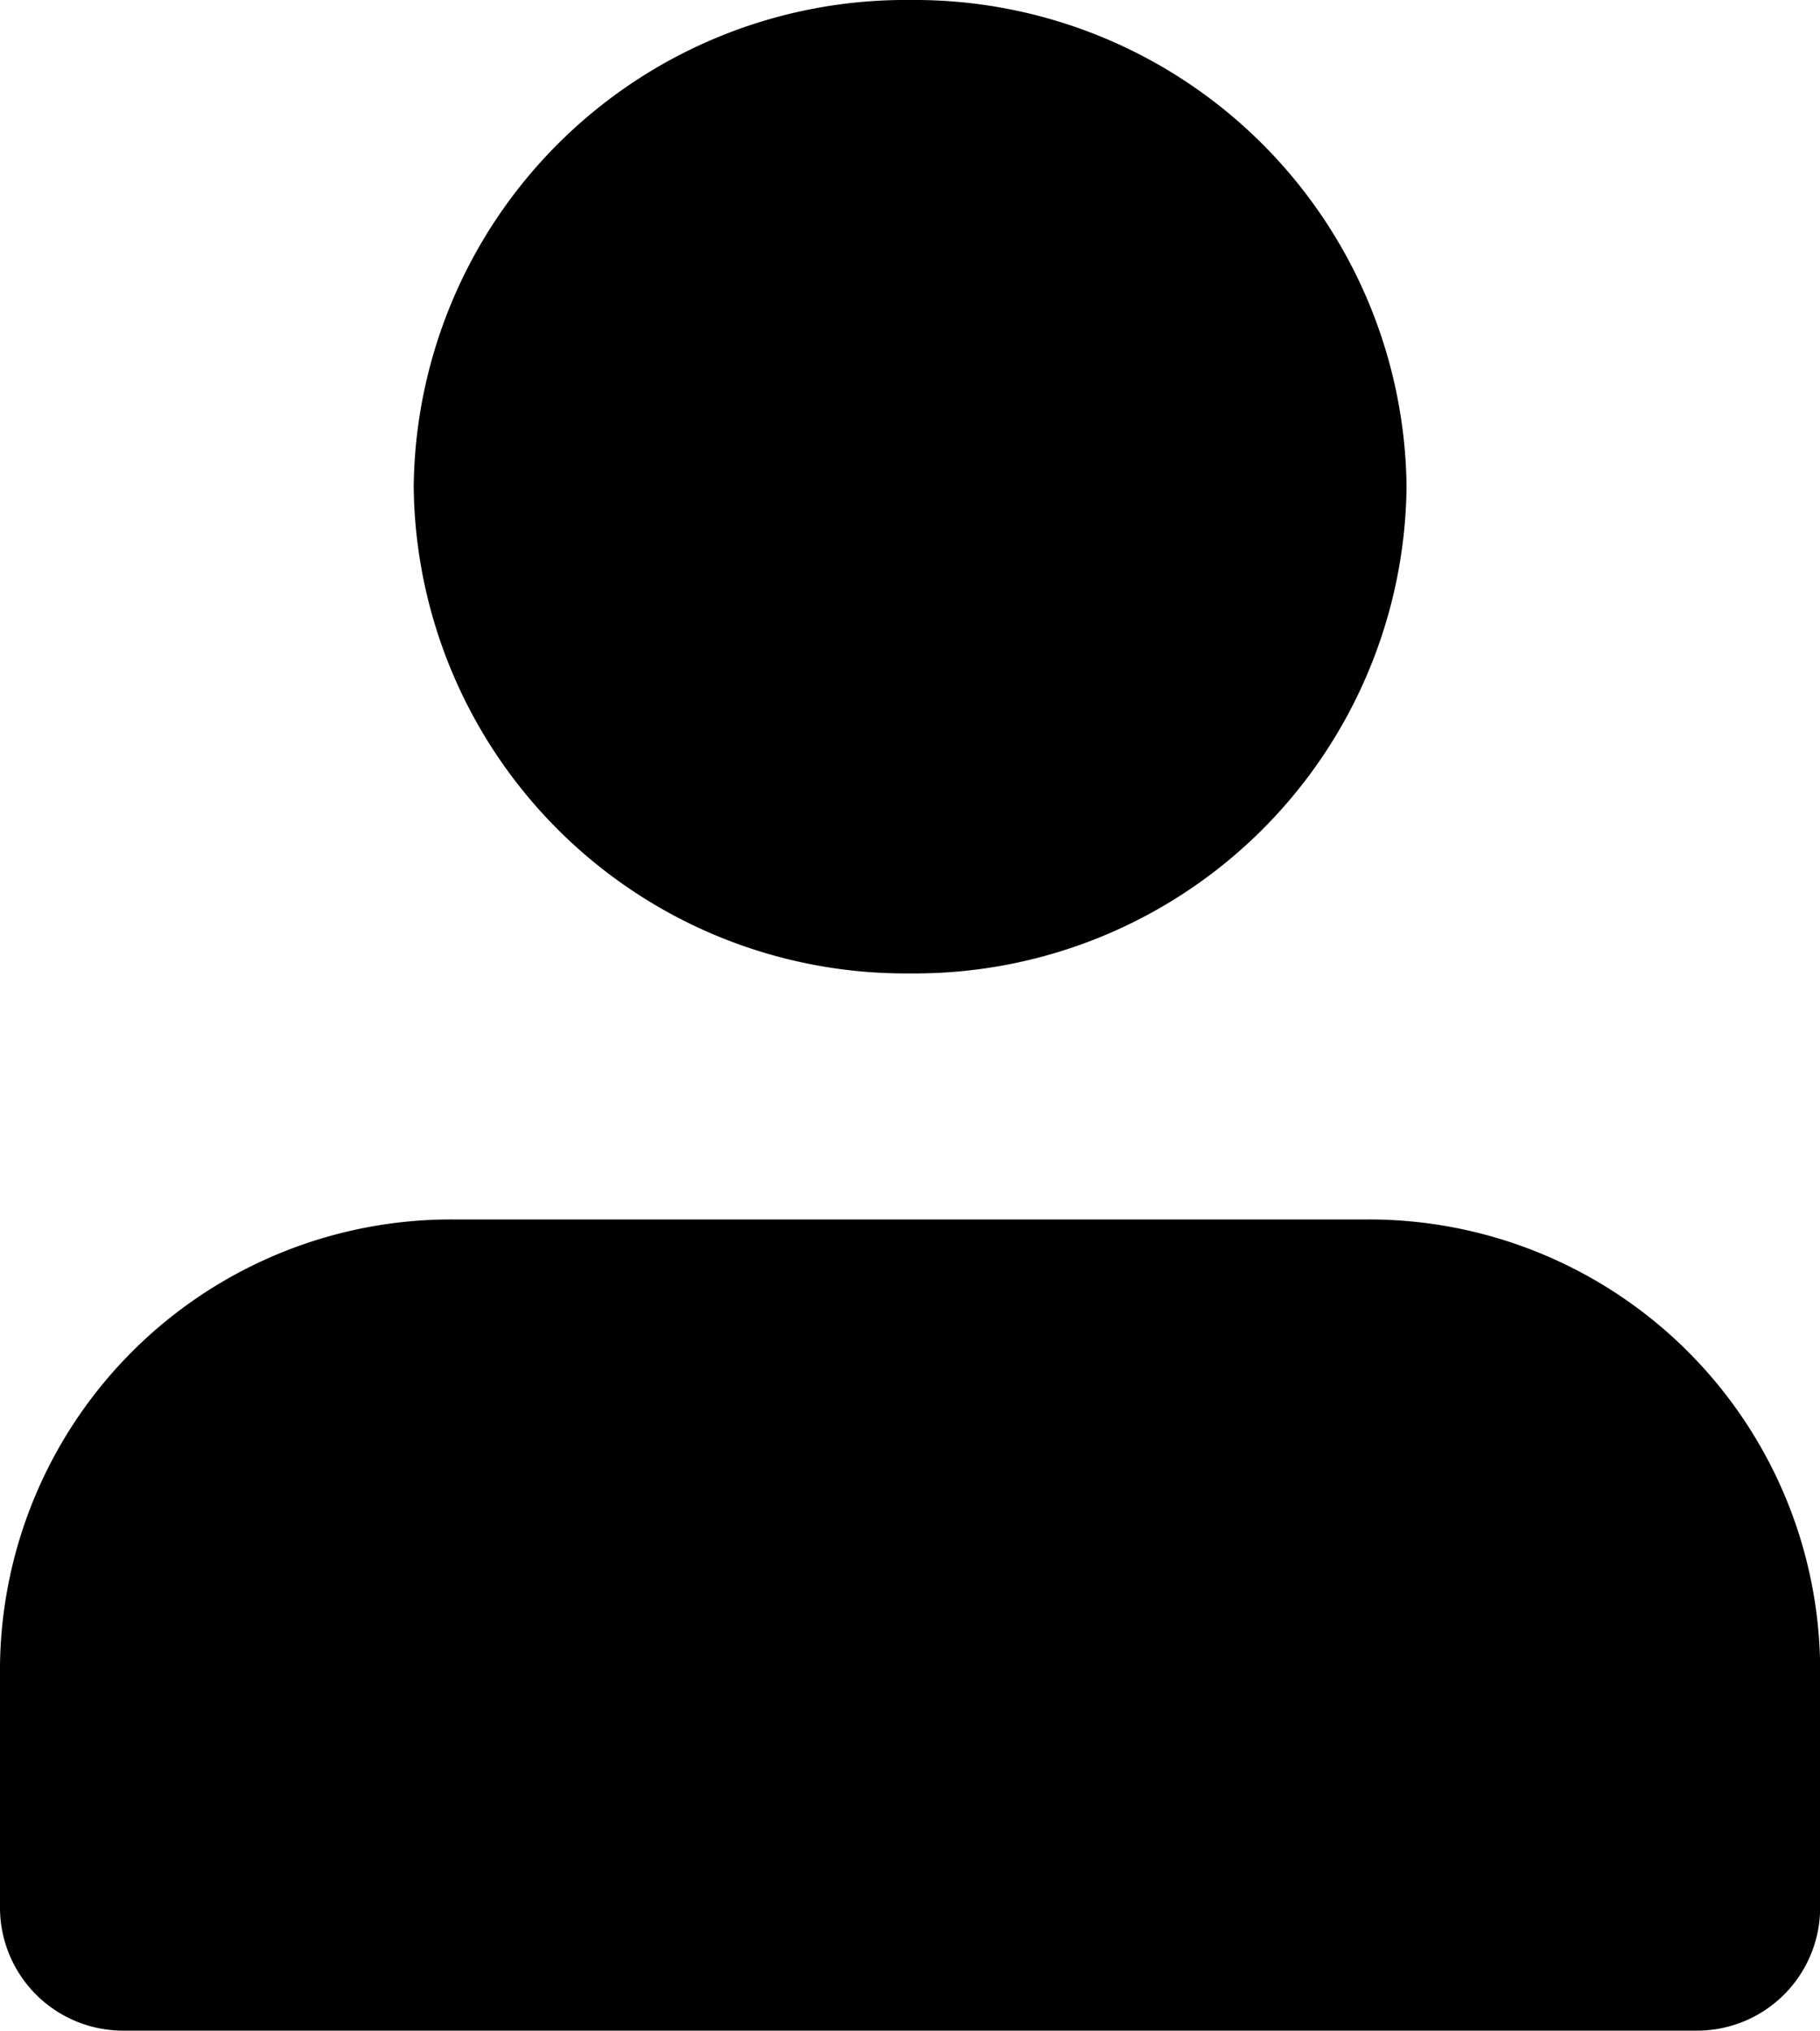 <svg xmlns="http://www.w3.org/2000/svg" width="13.466" height="15.02" viewBox="0 0 13.466 15.02">
  <path id="Union_23" data-name="Union 23" d="M.919,15.02a.911.911,0,0,1-.919-.9v-1.8a3.338,3.338,0,0,1,3.367-3.3H10.1a3.339,3.339,0,0,1,3.367,3.3v1.8a.911.911,0,0,1-.919.9ZM3.061,3.6A3.639,3.639,0,0,1,6.733,0a3.64,3.64,0,0,1,3.674,3.6,3.639,3.639,0,0,1-3.674,3.6A3.638,3.638,0,0,1,3.061,3.6Z" fill="current"/>
</svg>

